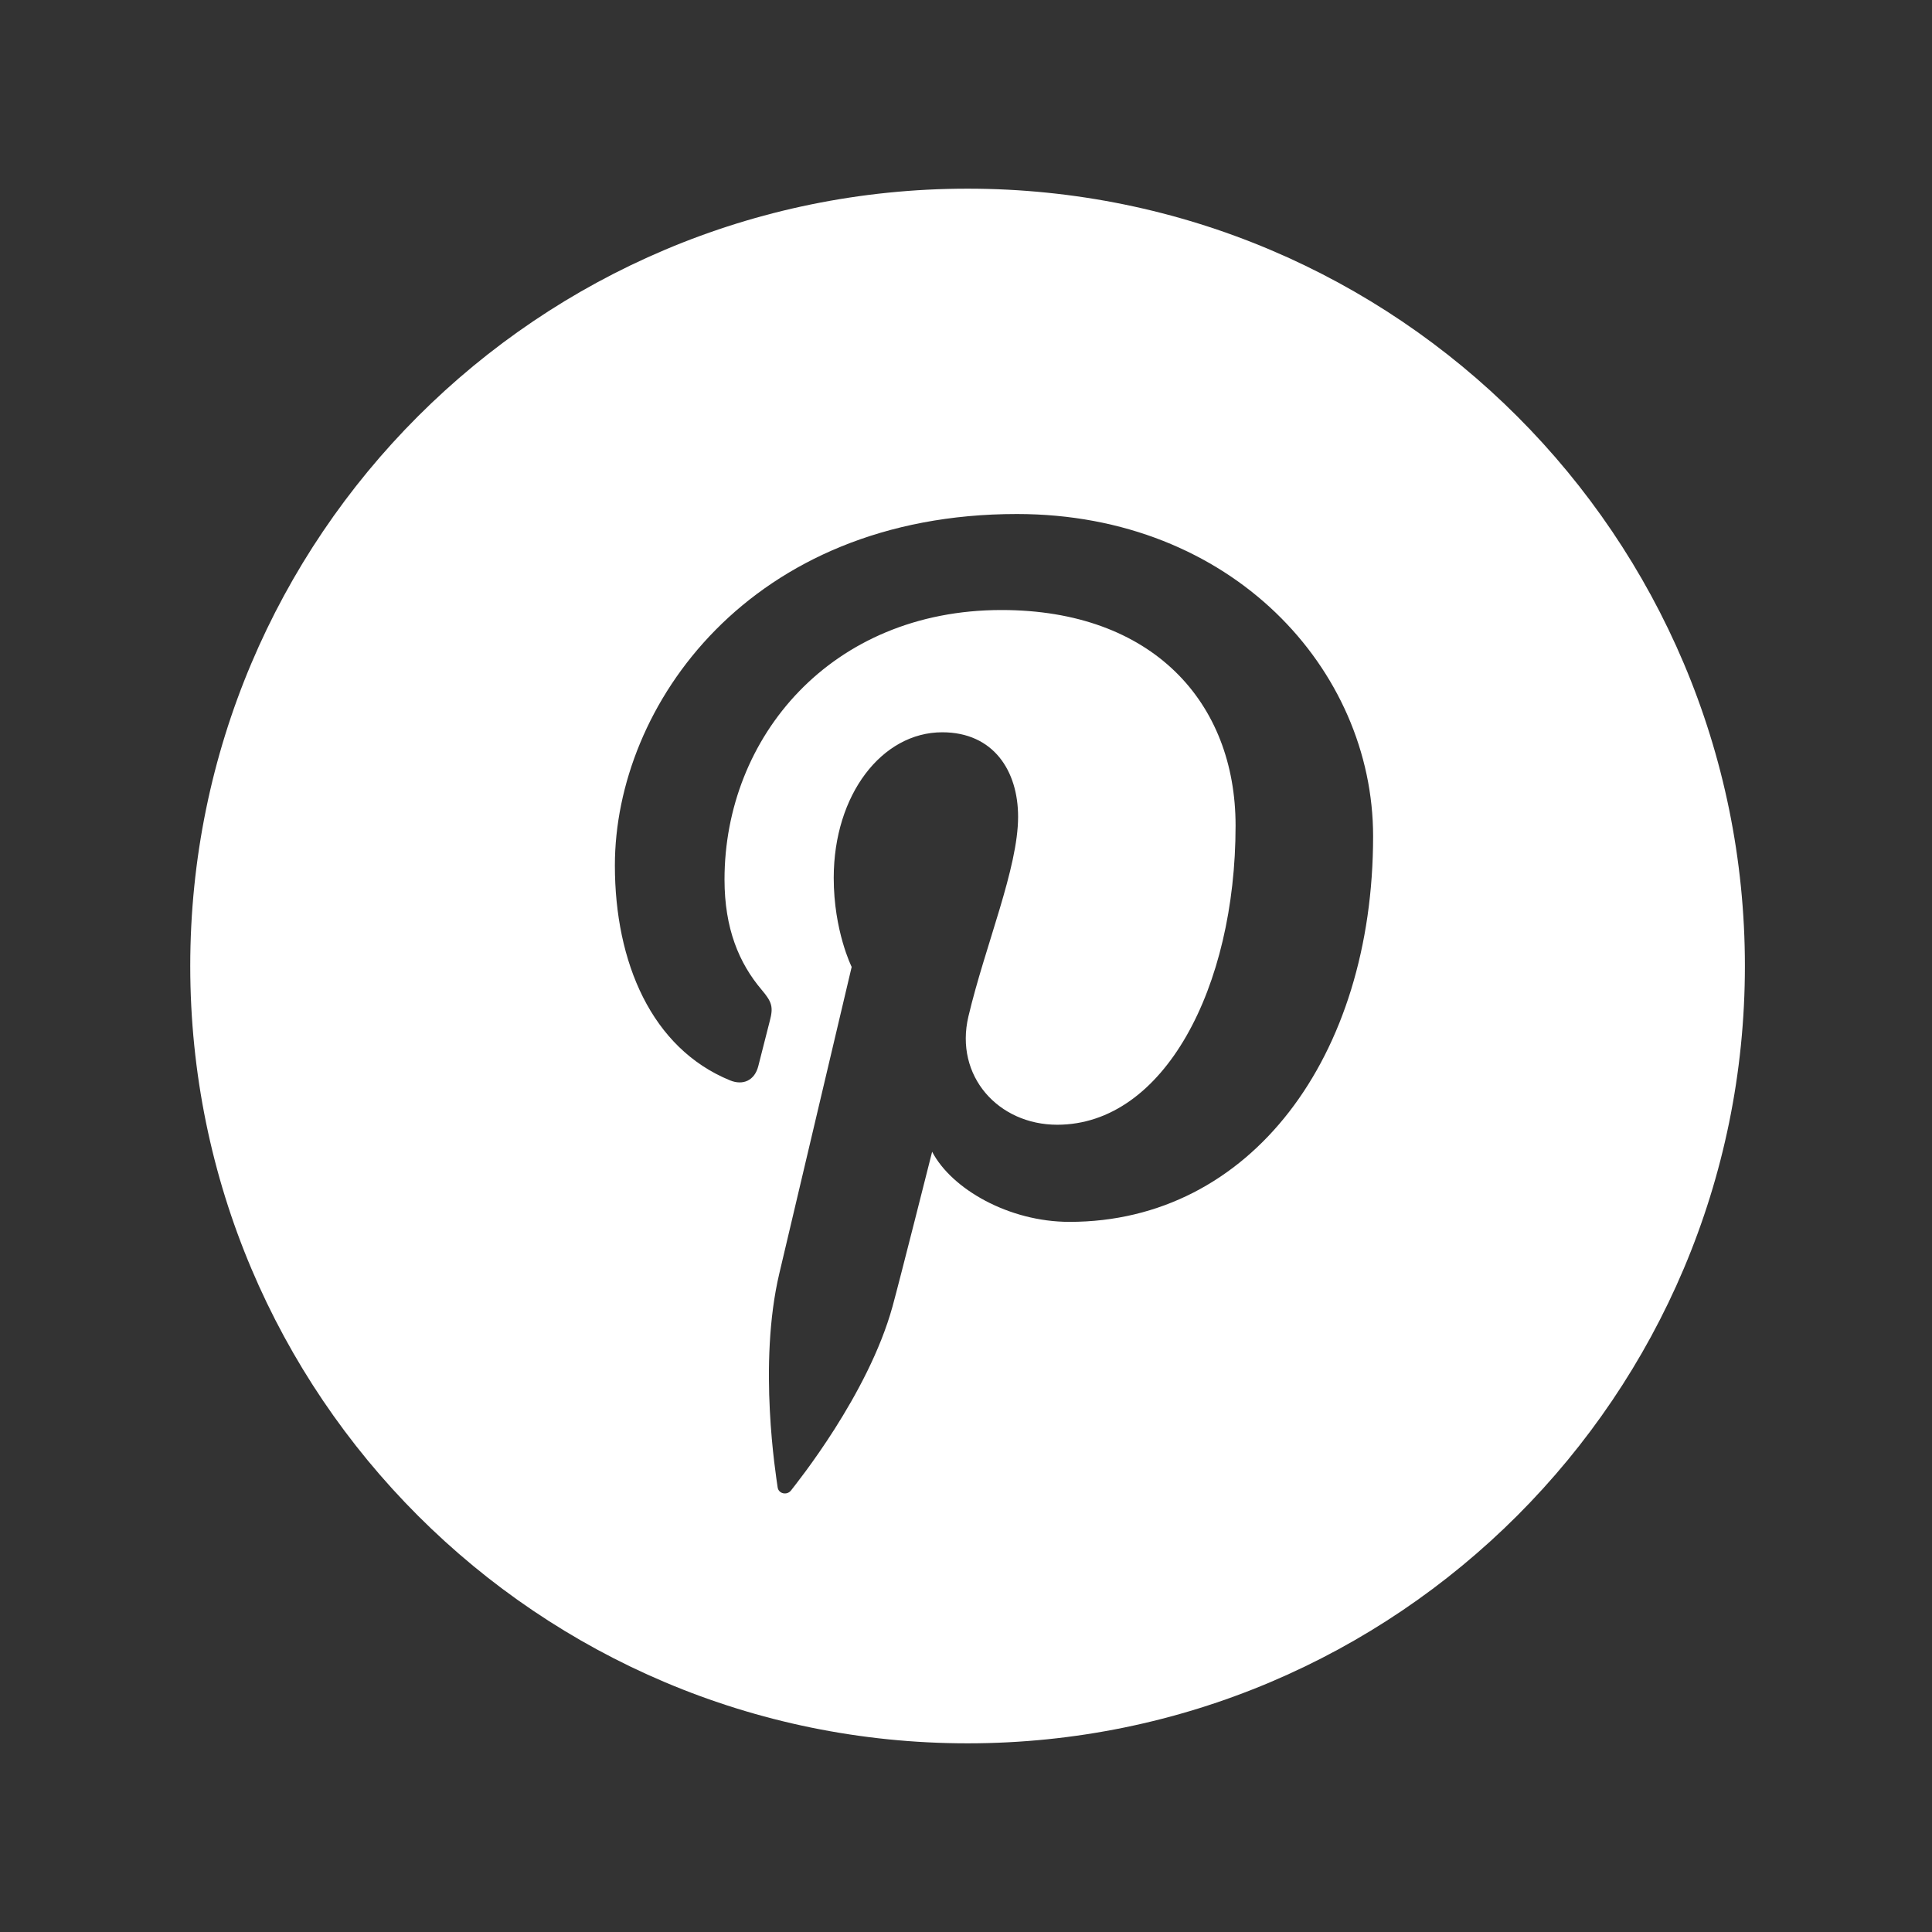 <?xml version="1.0" encoding="utf-8"?>


<!-- The icon can be used freely in both personal and commercial projects with no attribution required, but always appreciated. 
You may NOT sub-license, resell, rent, redistribute or otherwise transfer the icon without express written permission from iconmonstr.com -->


<!DOCTYPE svg PUBLIC "-//W3C//DTD SVG 1.1//EN" "http://www.w3.org/Graphics/SVG/1.1/DTD/svg11.dtd">

<svg version="1.1" xmlns="http://www.w3.org/2000/svg" xmlns:xlink="http://www.w3.org/1999/xlink" x="0px" y="0px"

	 width="512px" height="512px" viewBox="0 0 512 512" enable-background="new 0 0 512 512" xml:space="preserve">

<rect x="0" y="0" width="512" height="512" fill="#333333" stroke="none"/>

<path fill="#FFFFFF" id="pinterest-circle-icon" d="M256.417,50c-113.771,0-206,92.229-206,206s92.229,206,206,206s206-92.229,206-206

	S370.188,50,256.417,50z M283.441,323.808c-16.098,0-31.237-8.703-36.416-18.584c0,0-8.661,34.349-10.489,40.981

	c-6.454,23.425-25.445,46.869-26.917,48.789c-1.028,1.336-3.302,0.915-3.54-0.854c-0.412-2.984-5.251-32.544,0.446-56.656

	c2.859-12.107,19.176-81.24,19.176-81.24s-4.756-9.52-4.756-23.592c0-22.095,12.809-38.589,28.753-38.589

	c13.557,0,20.108,10.179,20.108,22.382c0,13.633-8.681,34.016-13.163,52.903c-3.742,15.82,7.933,28.72,23.53,28.72

	c28.242,0,47.267-36.283,47.267-79.27c0-32.671-21.997-57.135-62.032-57.135c-45.215,0-73.404,33.728-73.404,71.406

	c0,12.986,3.837,22.154,9.841,29.237c2.756,3.26,3.143,4.57,2.144,8.311c-0.727,2.746-2.356,9.348-3.046,11.965

	c-0.989,3.78-4.049,5.127-7.463,3.731c-20.822-8.503-30.53-31.315-30.53-56.958c0-42.349,35.717-93.135,106.55-93.135

	c56.929,0,94.387,41.185,94.387,85.41C363.886,280.115,331.369,323.808,283.441,323.808z"/>

</svg>

